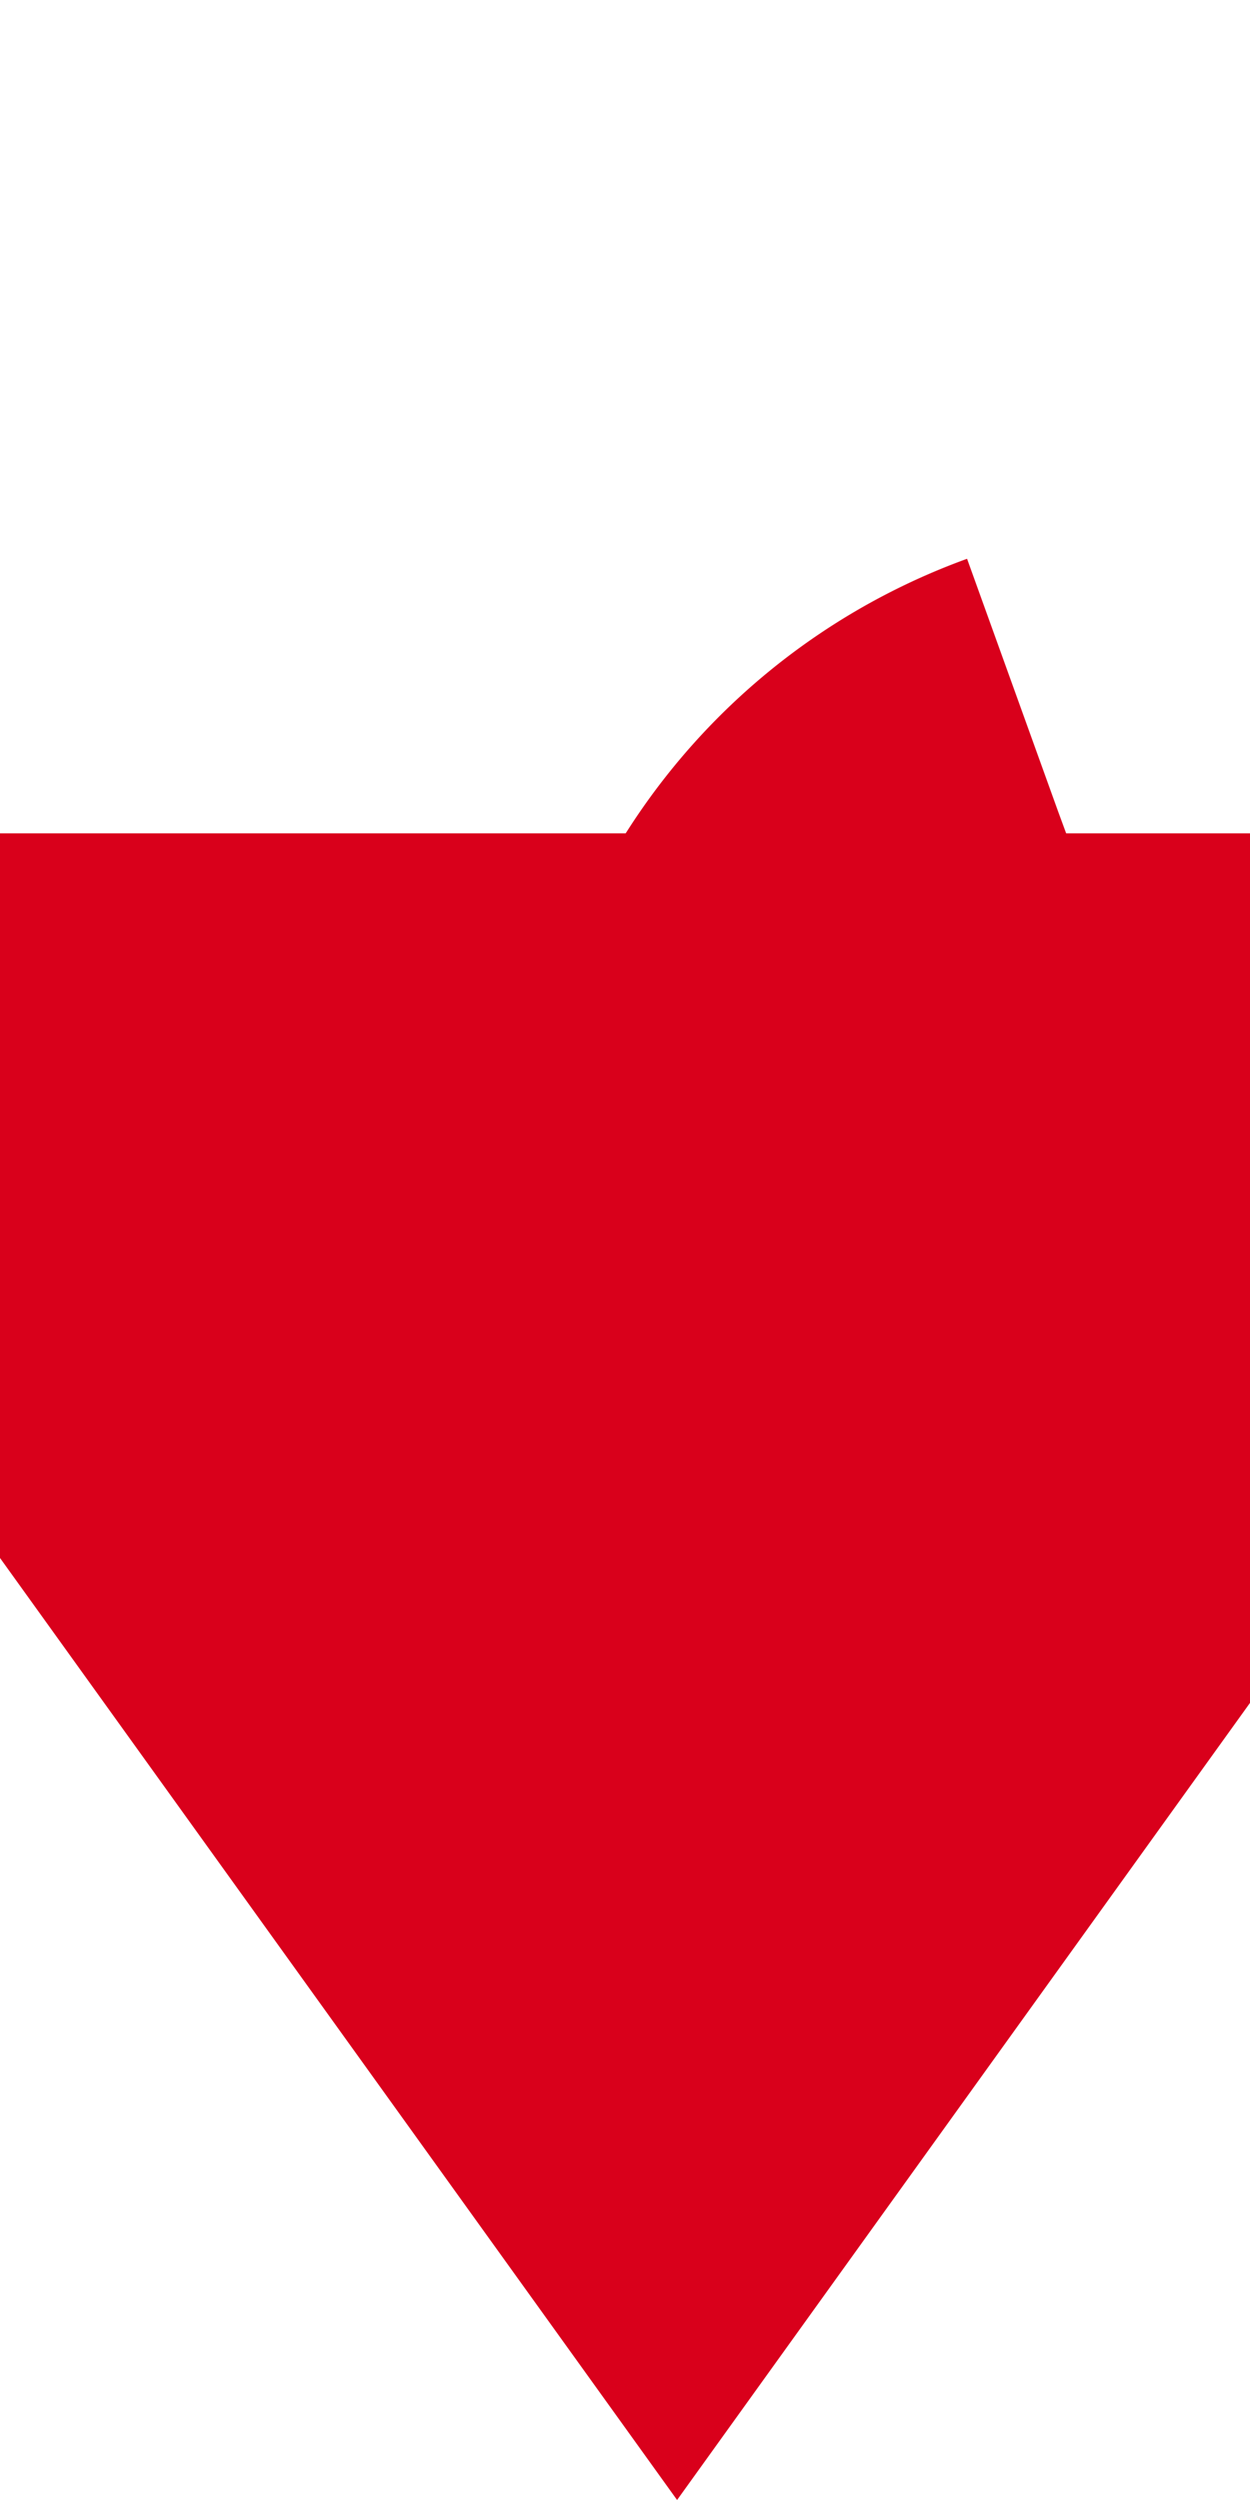 ﻿<?xml version="1.0" encoding="utf-8"?>
<svg version="1.1" xmlns:xlink="http://www.w3.org/1999/xlink" width="12px" height="24px" preserveAspectRatio="xMidYMin meet" viewBox="2706 1634  10 24" xmlns="http://www.w3.org/2000/svg">
  <path d="M 3296 2162.5  L 3305 2162.5  A 5 5 0 0 0 3310.5 2157.5 L 3310.5 1645  A 5 5 0 0 0 3305.5 1640.5 L 2716 1640.5  A 5 5 0 0 0 2711.5 1645.5 " stroke-width="3" stroke-dasharray="9,3" stroke="#d9001b" fill="none" />
  <path d="M 2700 1642  L 2711.5 1658  L 2723 1642  L 2700 1642  Z " fill-rule="nonzero" fill="#d9001b" stroke="none" />
</svg>